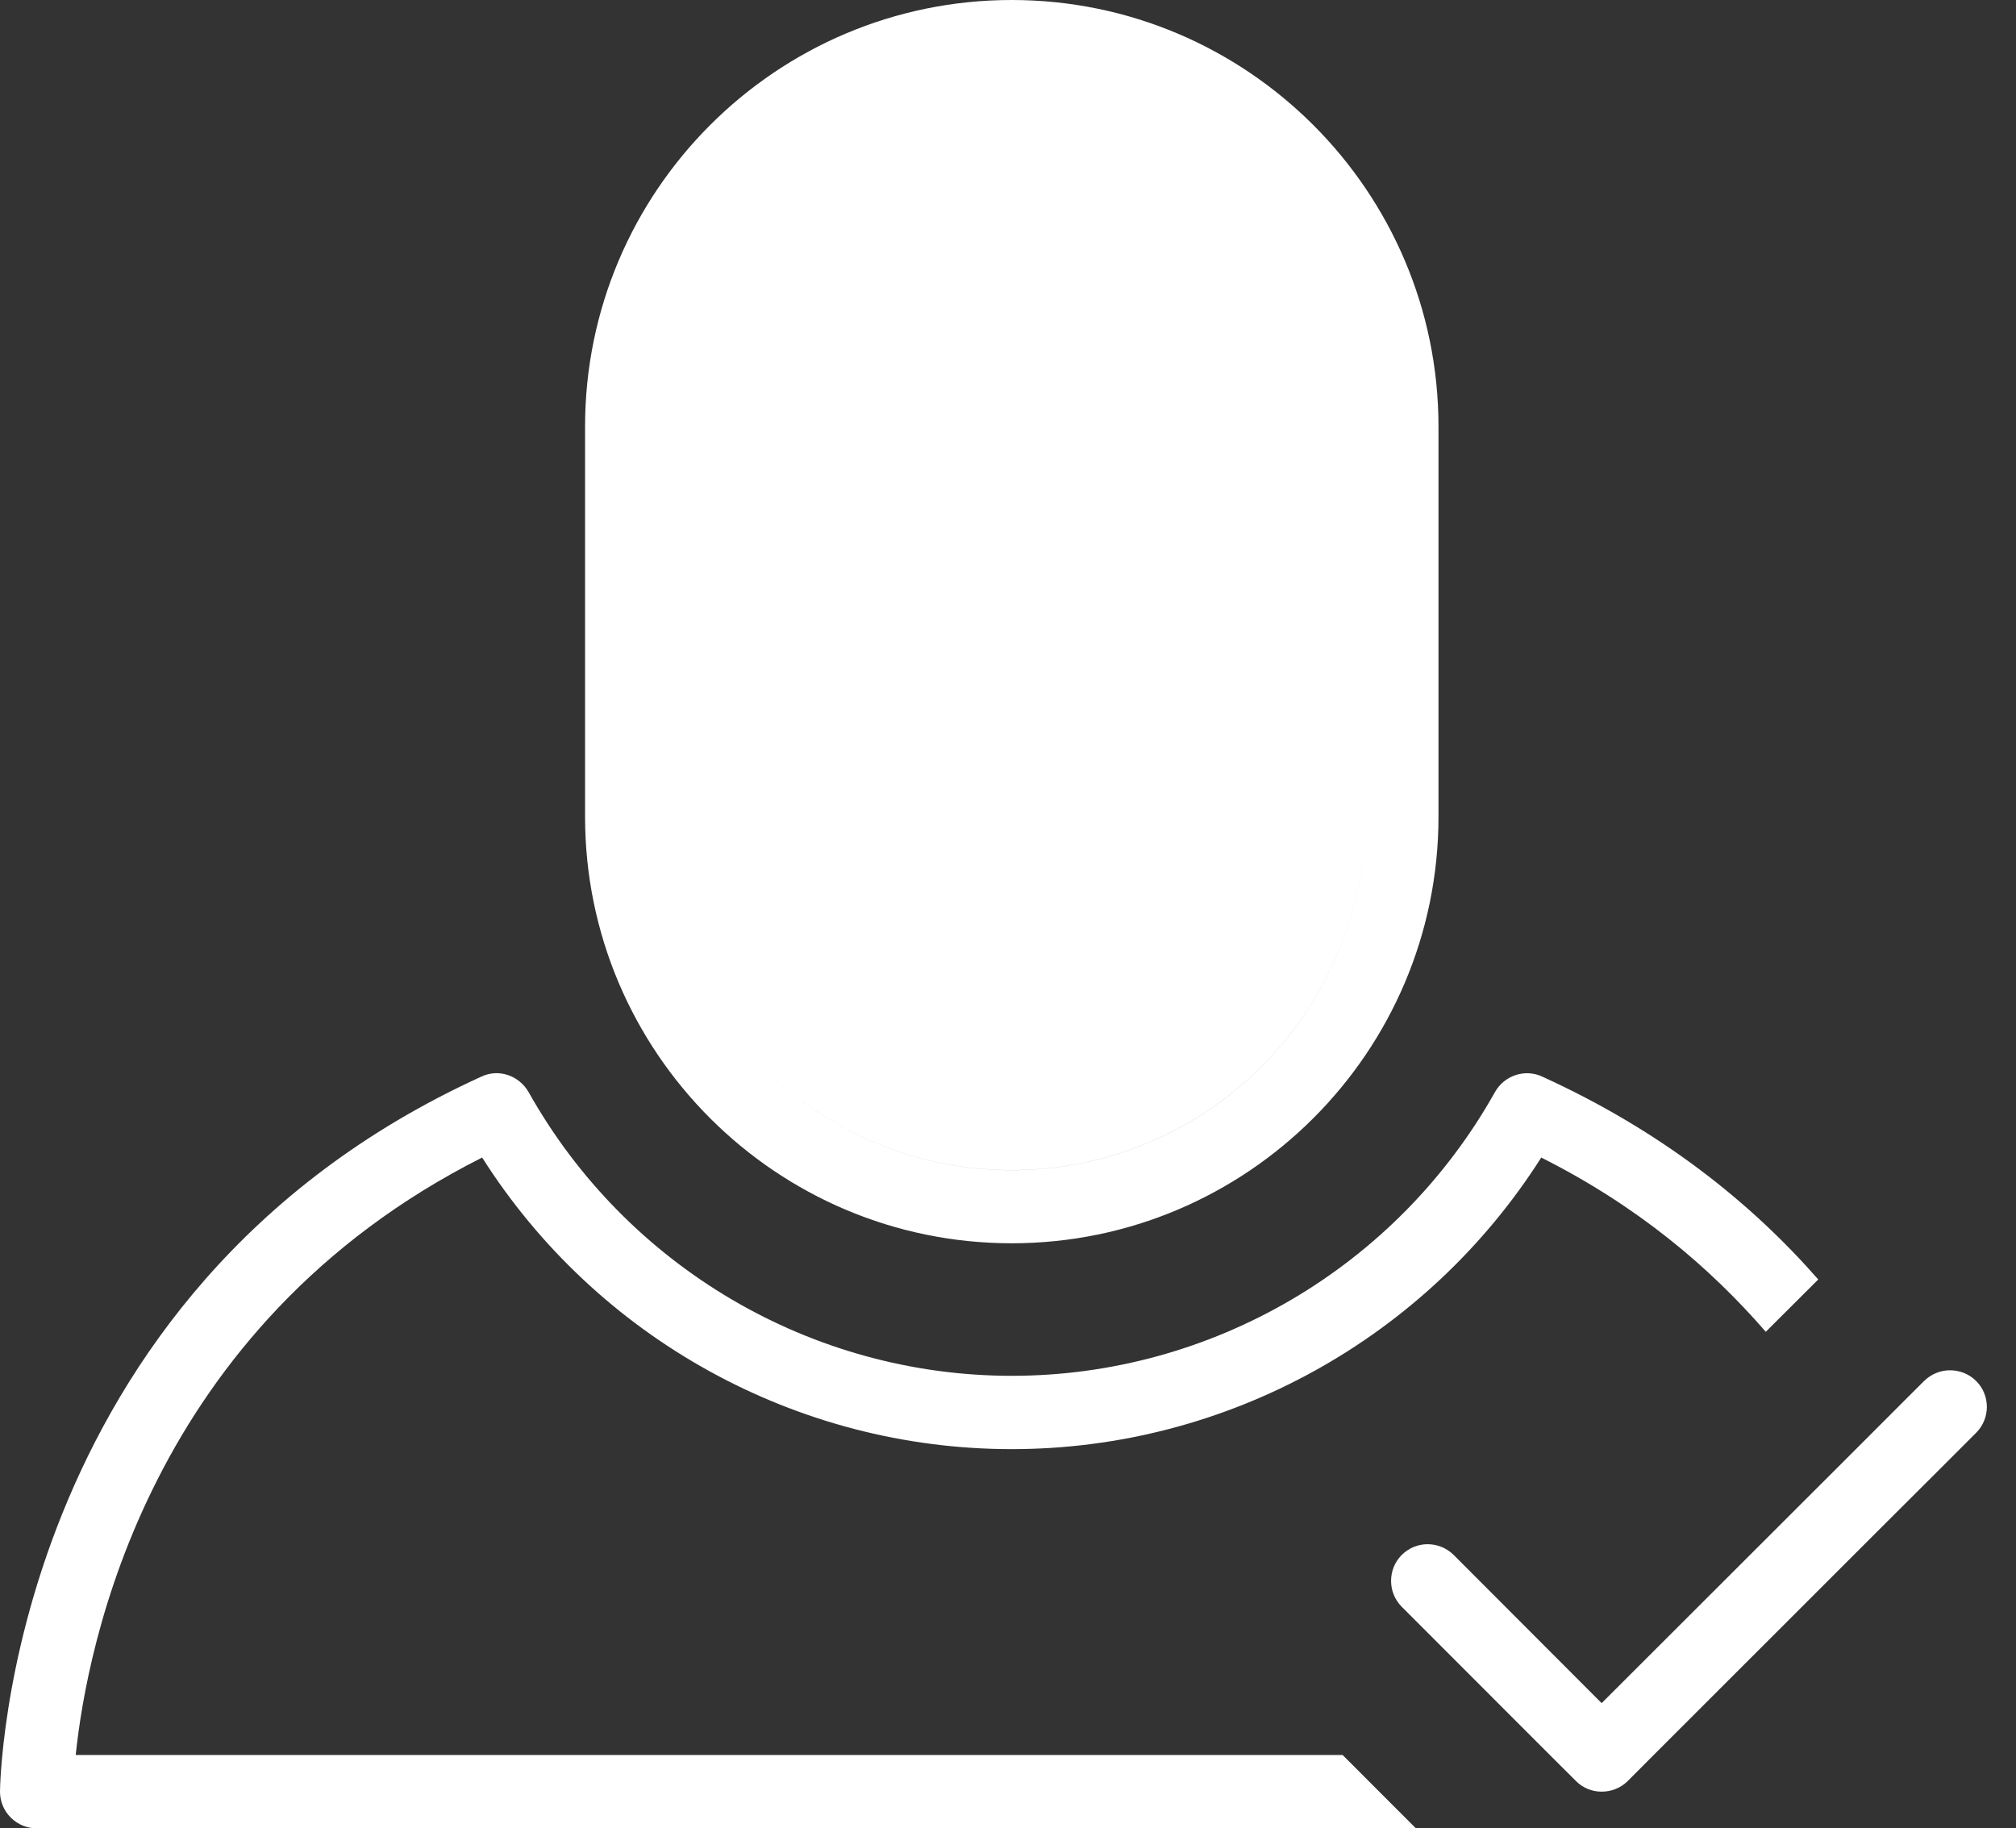 <svg width="43" height="39" viewBox="0 0 43 39" fill="none" xmlns="http://www.w3.org/2000/svg">
<rect x="0" y="0" width="43" height="39" fill="#333333" stroke="none"/>
<path fill-rule="evenodd" clip-rule="evenodd" d="M41.396 31.316L42.149 30.563C42.455 30.257 42.455 29.762 42.149 29.456C41.996 29.304 41.794 29.229 41.592 29.229C41.393 29.229 41.195 29.306 41.041 29.456L40.632 29.864L39.5 30.997L34.162 36.329L31.006 33.168C30.853 33.016 30.651 32.939 30.449 32.939C30.25 32.939 30.052 33.016 29.898 33.168C29.595 33.472 29.595 33.969 29.898 34.273L33.059 37.437L33.614 37.99C33.765 38.143 33.963 38.217 34.162 38.217C34.364 38.217 34.565 38.143 34.719 37.99L35.27 37.437L40.233 32.476L41.396 31.316ZM14.052 17.79C14.245 21.774 17.547 24.96 21.579 24.96C25.74 24.96 29.118 21.575 29.118 17.421V9.102C29.118 8.978 29.115 8.855 29.109 8.732C29.115 8.854 29.118 8.977 29.118 9.1V17.42C29.118 21.575 25.738 24.959 21.579 24.959C17.546 24.959 14.245 21.774 14.052 17.79ZM21.579 26.52C26.598 26.52 30.682 22.439 30.682 17.42V9.1C30.682 4.081 26.598 0 21.579 0C16.559 0 12.479 4.081 12.479 9.1V17.42C12.479 22.441 16.559 26.52 21.579 26.52ZM1.615 37.437L1.615 37.435H28.637L30.201 39H0.784C0.576 39 0.378 38.918 0.23 38.77C0.083 38.625 0 38.427 0 38.216C0 38.111 0.122 27.587 10.269 22.964C10.635 22.791 11.069 22.939 11.274 23.294C13.367 27.027 17.312 29.347 21.58 29.347C25.845 29.347 29.797 27.027 31.887 23.294C32.088 22.938 32.528 22.794 32.894 22.964C35.434 24.122 37.346 25.65 38.782 27.292L37.663 28.408C36.468 27.03 34.932 25.727 32.874 24.691C30.426 28.546 26.165 30.911 21.579 30.911C16.992 30.911 12.729 28.546 10.284 24.691C3.156 28.285 1.854 35.126 1.615 37.435H1.615V37.437Z" fill="white"/>
</svg>
